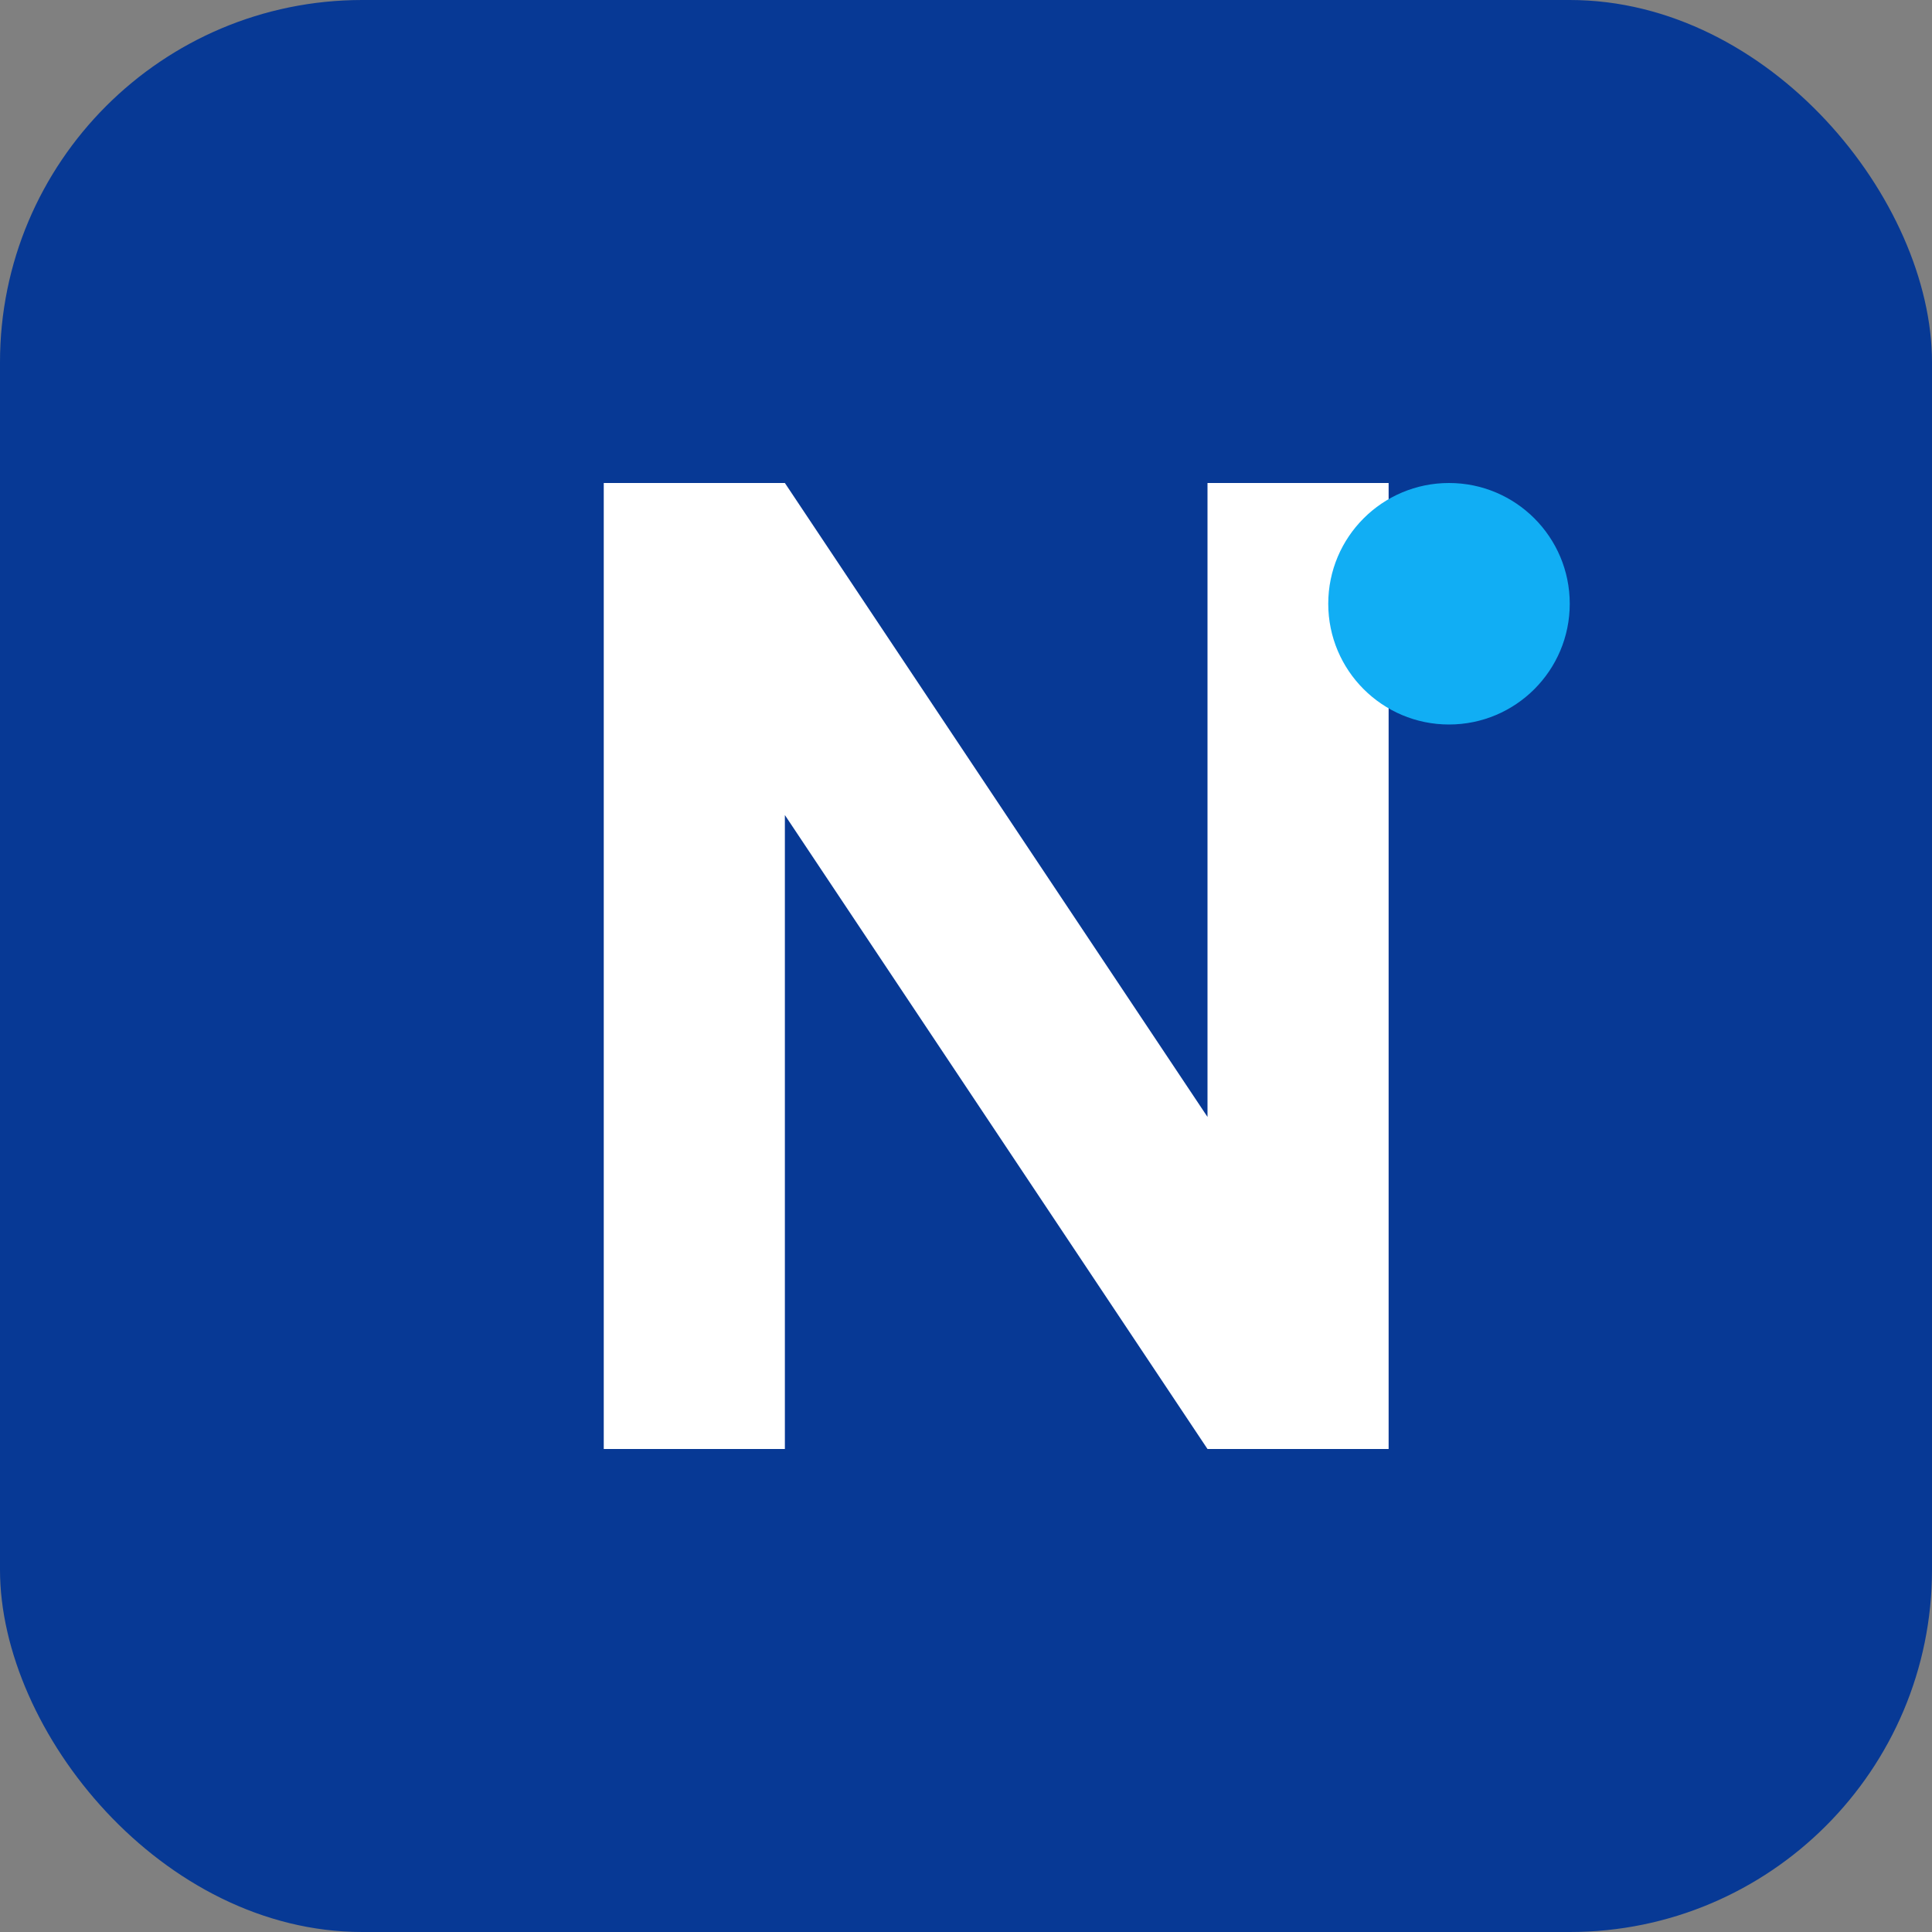<svg width="32" height="32" viewBox="0 0 32 32" fill="none" xmlns="http://www.w3.org/2000/svg">
  <rect x="0" y="0" width="32" height="32" fill="#808080" stroke="none"/>
  <rect width="32" height="32" rx="6" fill="#073995"/>
  <path d="M10 8H13L20 18.5V8H23V24H20L13 13.5V24H10V8Z" fill="white"/>
  <circle cx="24" cy="10" r="2" fill="#11AEF4"/>
</svg>

